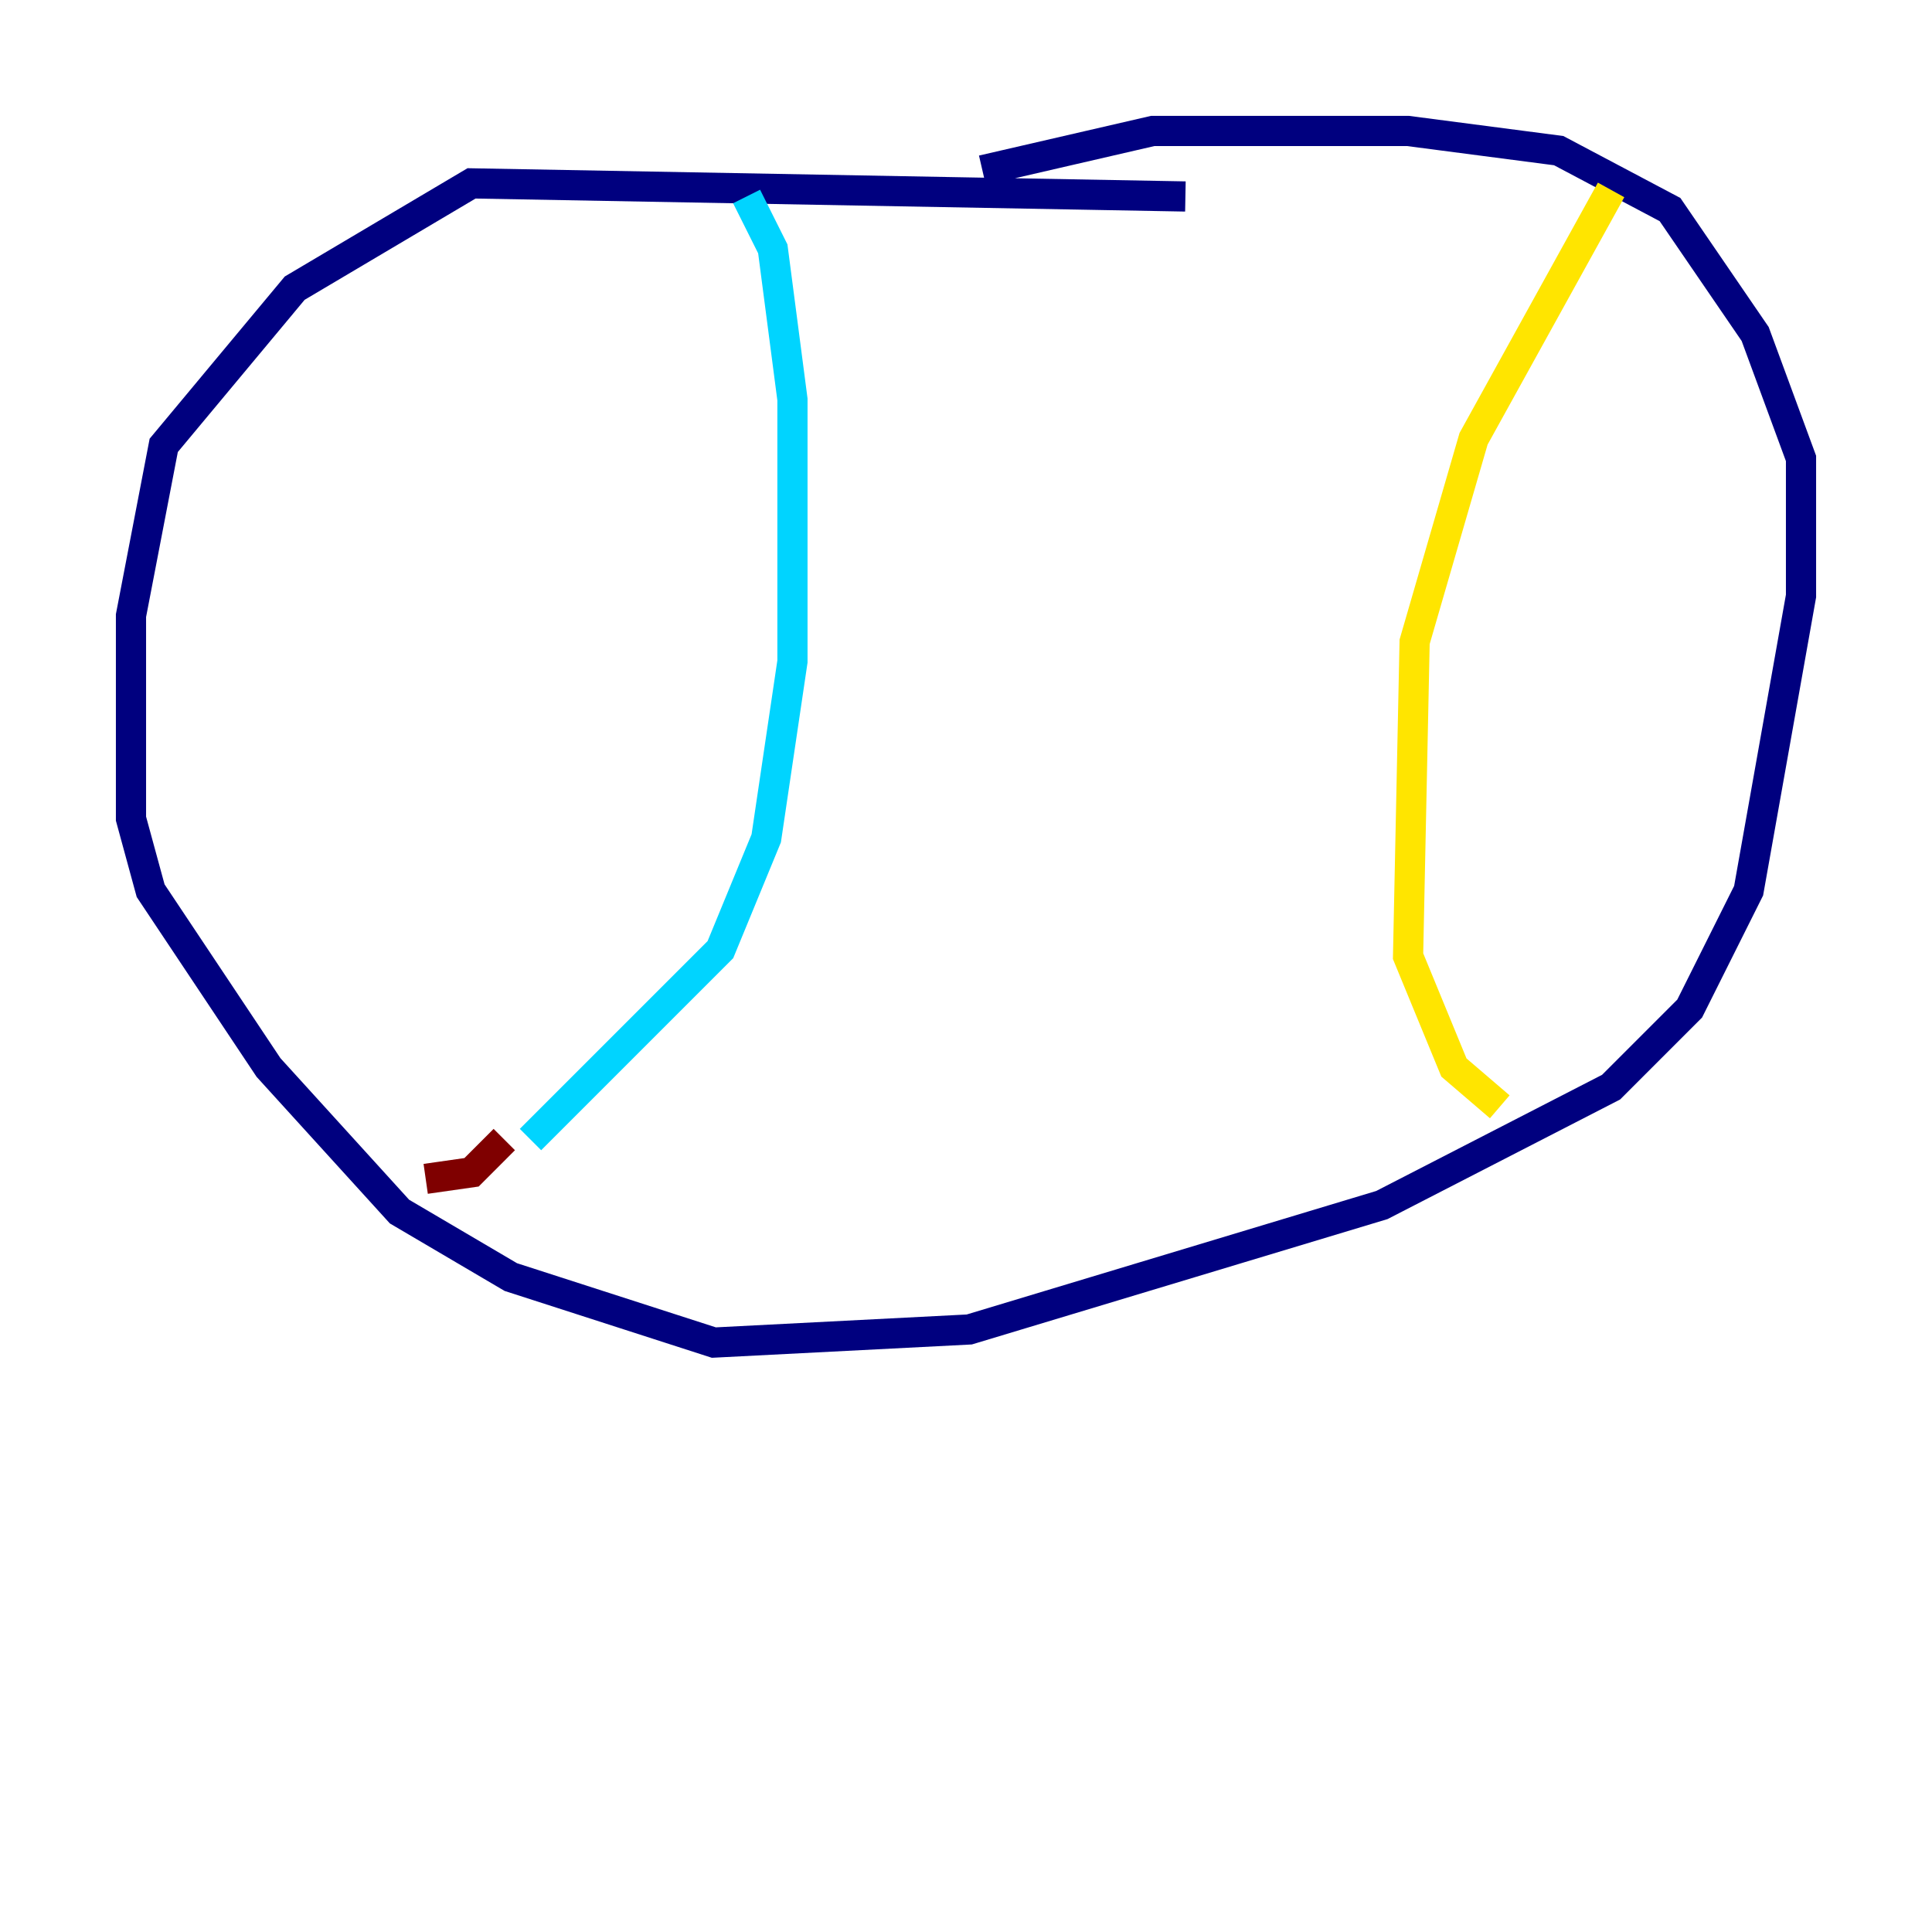 <?xml version="1.0" encoding="utf-8" ?>
<svg baseProfile="tiny" height="128" version="1.2" viewBox="0,0,128,128" width="128" xmlns="http://www.w3.org/2000/svg" xmlns:ev="http://www.w3.org/2001/xml-events" xmlns:xlink="http://www.w3.org/1999/xlink"><defs /><polyline fill="none" points="78.536,13.017 31.241,12.149 19.525,19.091 10.848,29.505 8.678,40.786 8.678,54.237 9.98,59.01 17.79,70.725 26.468,80.271 33.844,84.61 47.295,88.949 64.217,88.081 91.552,79.837 106.739,72.027 111.946,66.82 115.851,59.01 119.322,39.485 119.322,30.373 116.285,22.129 110.644,13.885 103.268,9.98 93.288,8.678 76.366,8.678 65.085,11.281" stroke="#00007f" stroke-width="2" /><polyline fill="none" points="49.464,13.017 51.2,16.488 52.502,26.468 52.502,43.824 50.766,55.539 47.729,62.915 35.146,75.498" stroke="#00d4ff" stroke-width="2" /><polyline fill="none" points="106.739,12.583 97.627,29.071 93.722,42.522 93.288,63.349 96.325,70.725 99.363,73.329" stroke="#ffe500" stroke-width="2" /><polyline fill="none" points="33.41,75.498 31.241,77.668 28.203,78.102" stroke="#7f0000" stroke-width="2" /></svg>